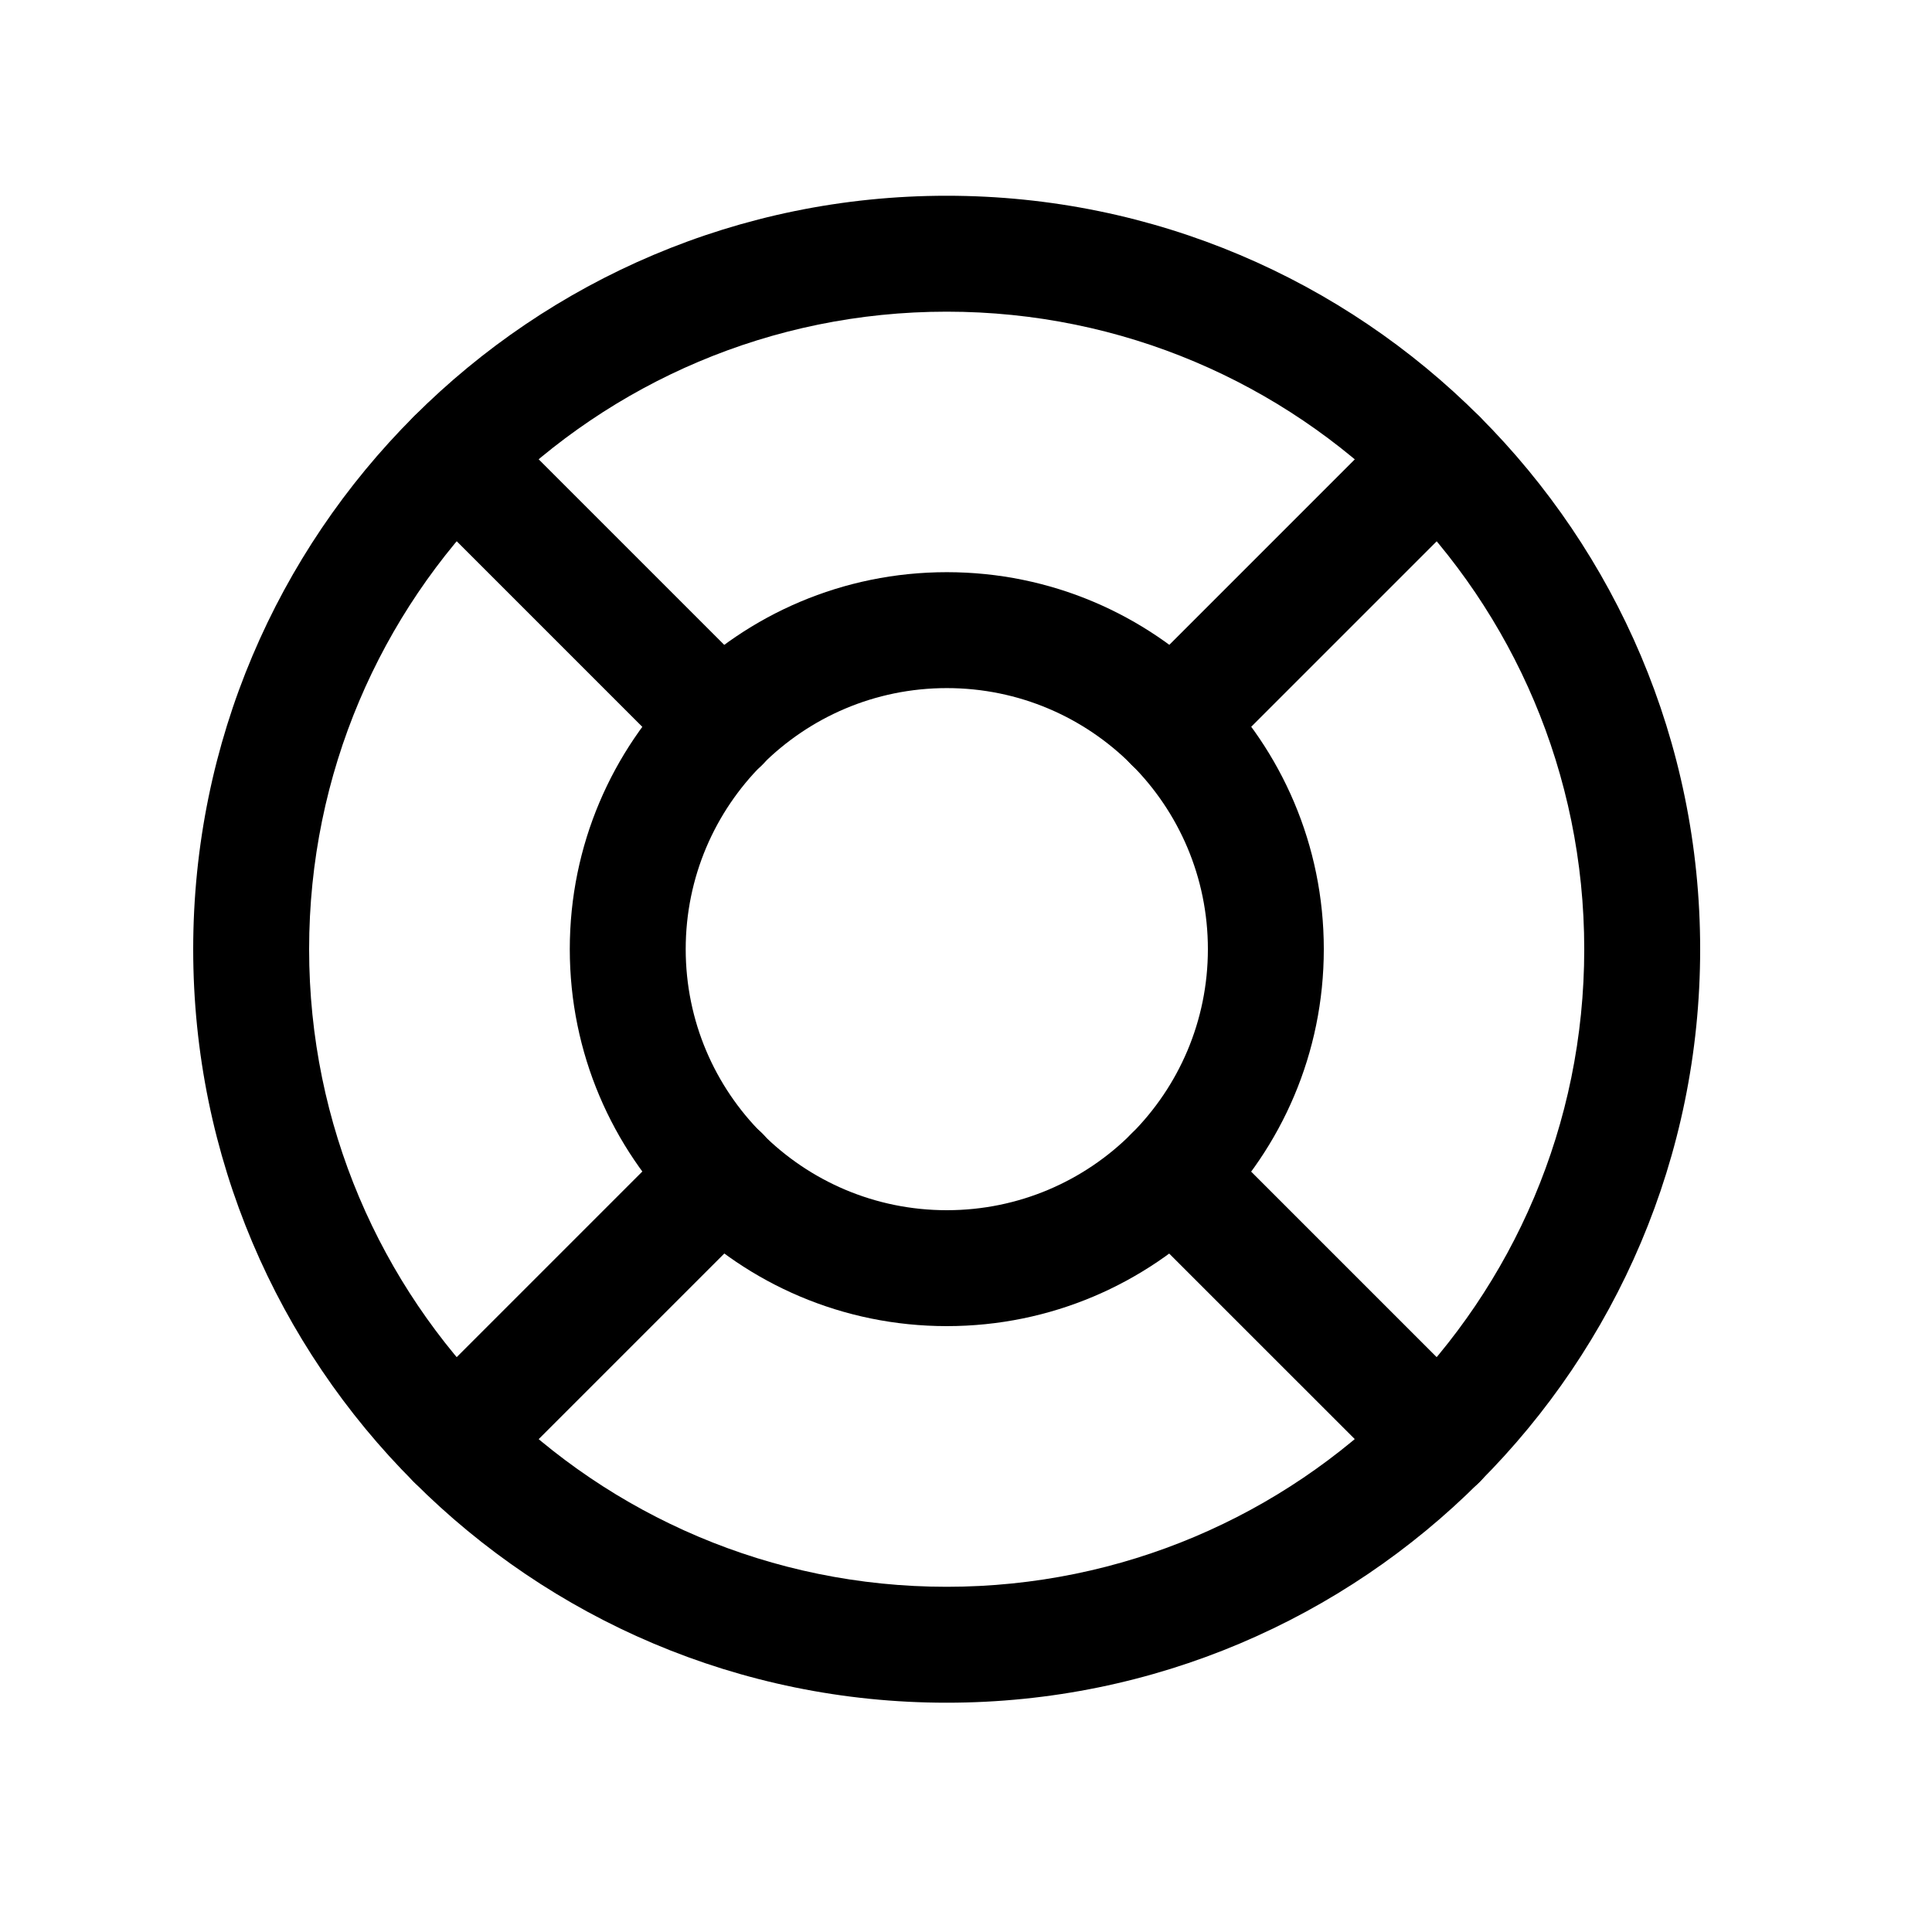 <svg width="25" height="25" viewBox="0 0 25 25" fill="none" xmlns="http://www.w3.org/2000/svg">
<path fill-rule="evenodd" clip-rule="evenodd" d="M2.5 12.283C2.5 6.898 6.865 2.533 12.25 2.533C17.635 2.533 22 6.898 22 12.283C22 17.667 17.635 22.033 12.25 22.033C6.865 22.033 2.5 17.667 2.5 12.283ZM12.25 4.033C7.693 4.033 4 7.726 4 12.283C4 16.839 7.693 20.533 12.25 20.533C16.807 20.533 20.5 16.839 20.5 12.283C20.5 7.726 16.807 4.033 12.25 4.033Z" fill="black"/>
<path fill-rule="evenodd" clip-rule="evenodd" d="M12.252 8.904C10.386 8.904 8.873 10.417 8.873 12.282C8.873 14.148 10.386 15.66 12.252 15.66C14.118 15.66 15.63 14.148 15.63 12.282C15.63 10.416 14.118 8.904 12.252 8.904ZM7.373 12.282C7.373 9.588 9.558 7.404 12.252 7.404C14.946 7.404 17.13 9.588 17.13 12.282C17.13 14.976 14.946 17.16 12.252 17.16C9.558 17.16 7.373 14.977 7.373 12.282Z" fill="black"/>
<path fill-rule="evenodd" clip-rule="evenodd" d="M9.865 14.667C10.158 14.96 10.158 15.435 9.865 15.728L6.417 19.176C6.124 19.468 5.649 19.468 5.356 19.176C5.064 18.883 5.064 18.408 5.356 18.115L8.804 14.667C9.097 14.374 9.572 14.374 9.865 14.667Z" fill="black"/>
<path fill-rule="evenodd" clip-rule="evenodd" d="M14.64 14.671C14.932 14.378 15.407 14.378 15.7 14.671L19.146 18.117C19.439 18.41 19.439 18.885 19.146 19.177C18.853 19.47 18.378 19.47 18.086 19.177L14.64 15.732C14.347 15.439 14.347 14.964 14.64 14.671Z" fill="black"/>
<path fill-rule="evenodd" clip-rule="evenodd" d="M5.356 5.39C5.649 5.097 6.124 5.097 6.417 5.39L9.864 8.837C10.157 9.129 10.157 9.604 9.864 9.897C9.571 10.19 9.096 10.19 8.803 9.897L5.356 6.45C5.064 6.157 5.063 5.682 5.356 5.39Z" fill="black"/>
<path fill-rule="evenodd" clip-rule="evenodd" d="M19.145 5.39C19.438 5.682 19.438 6.157 19.145 6.45L15.7 9.895C15.407 10.188 14.932 10.188 14.64 9.895C14.347 9.602 14.347 9.127 14.64 8.835L18.085 5.39C18.378 5.097 18.852 5.097 19.145 5.39Z" fill="black"/>
</svg>
